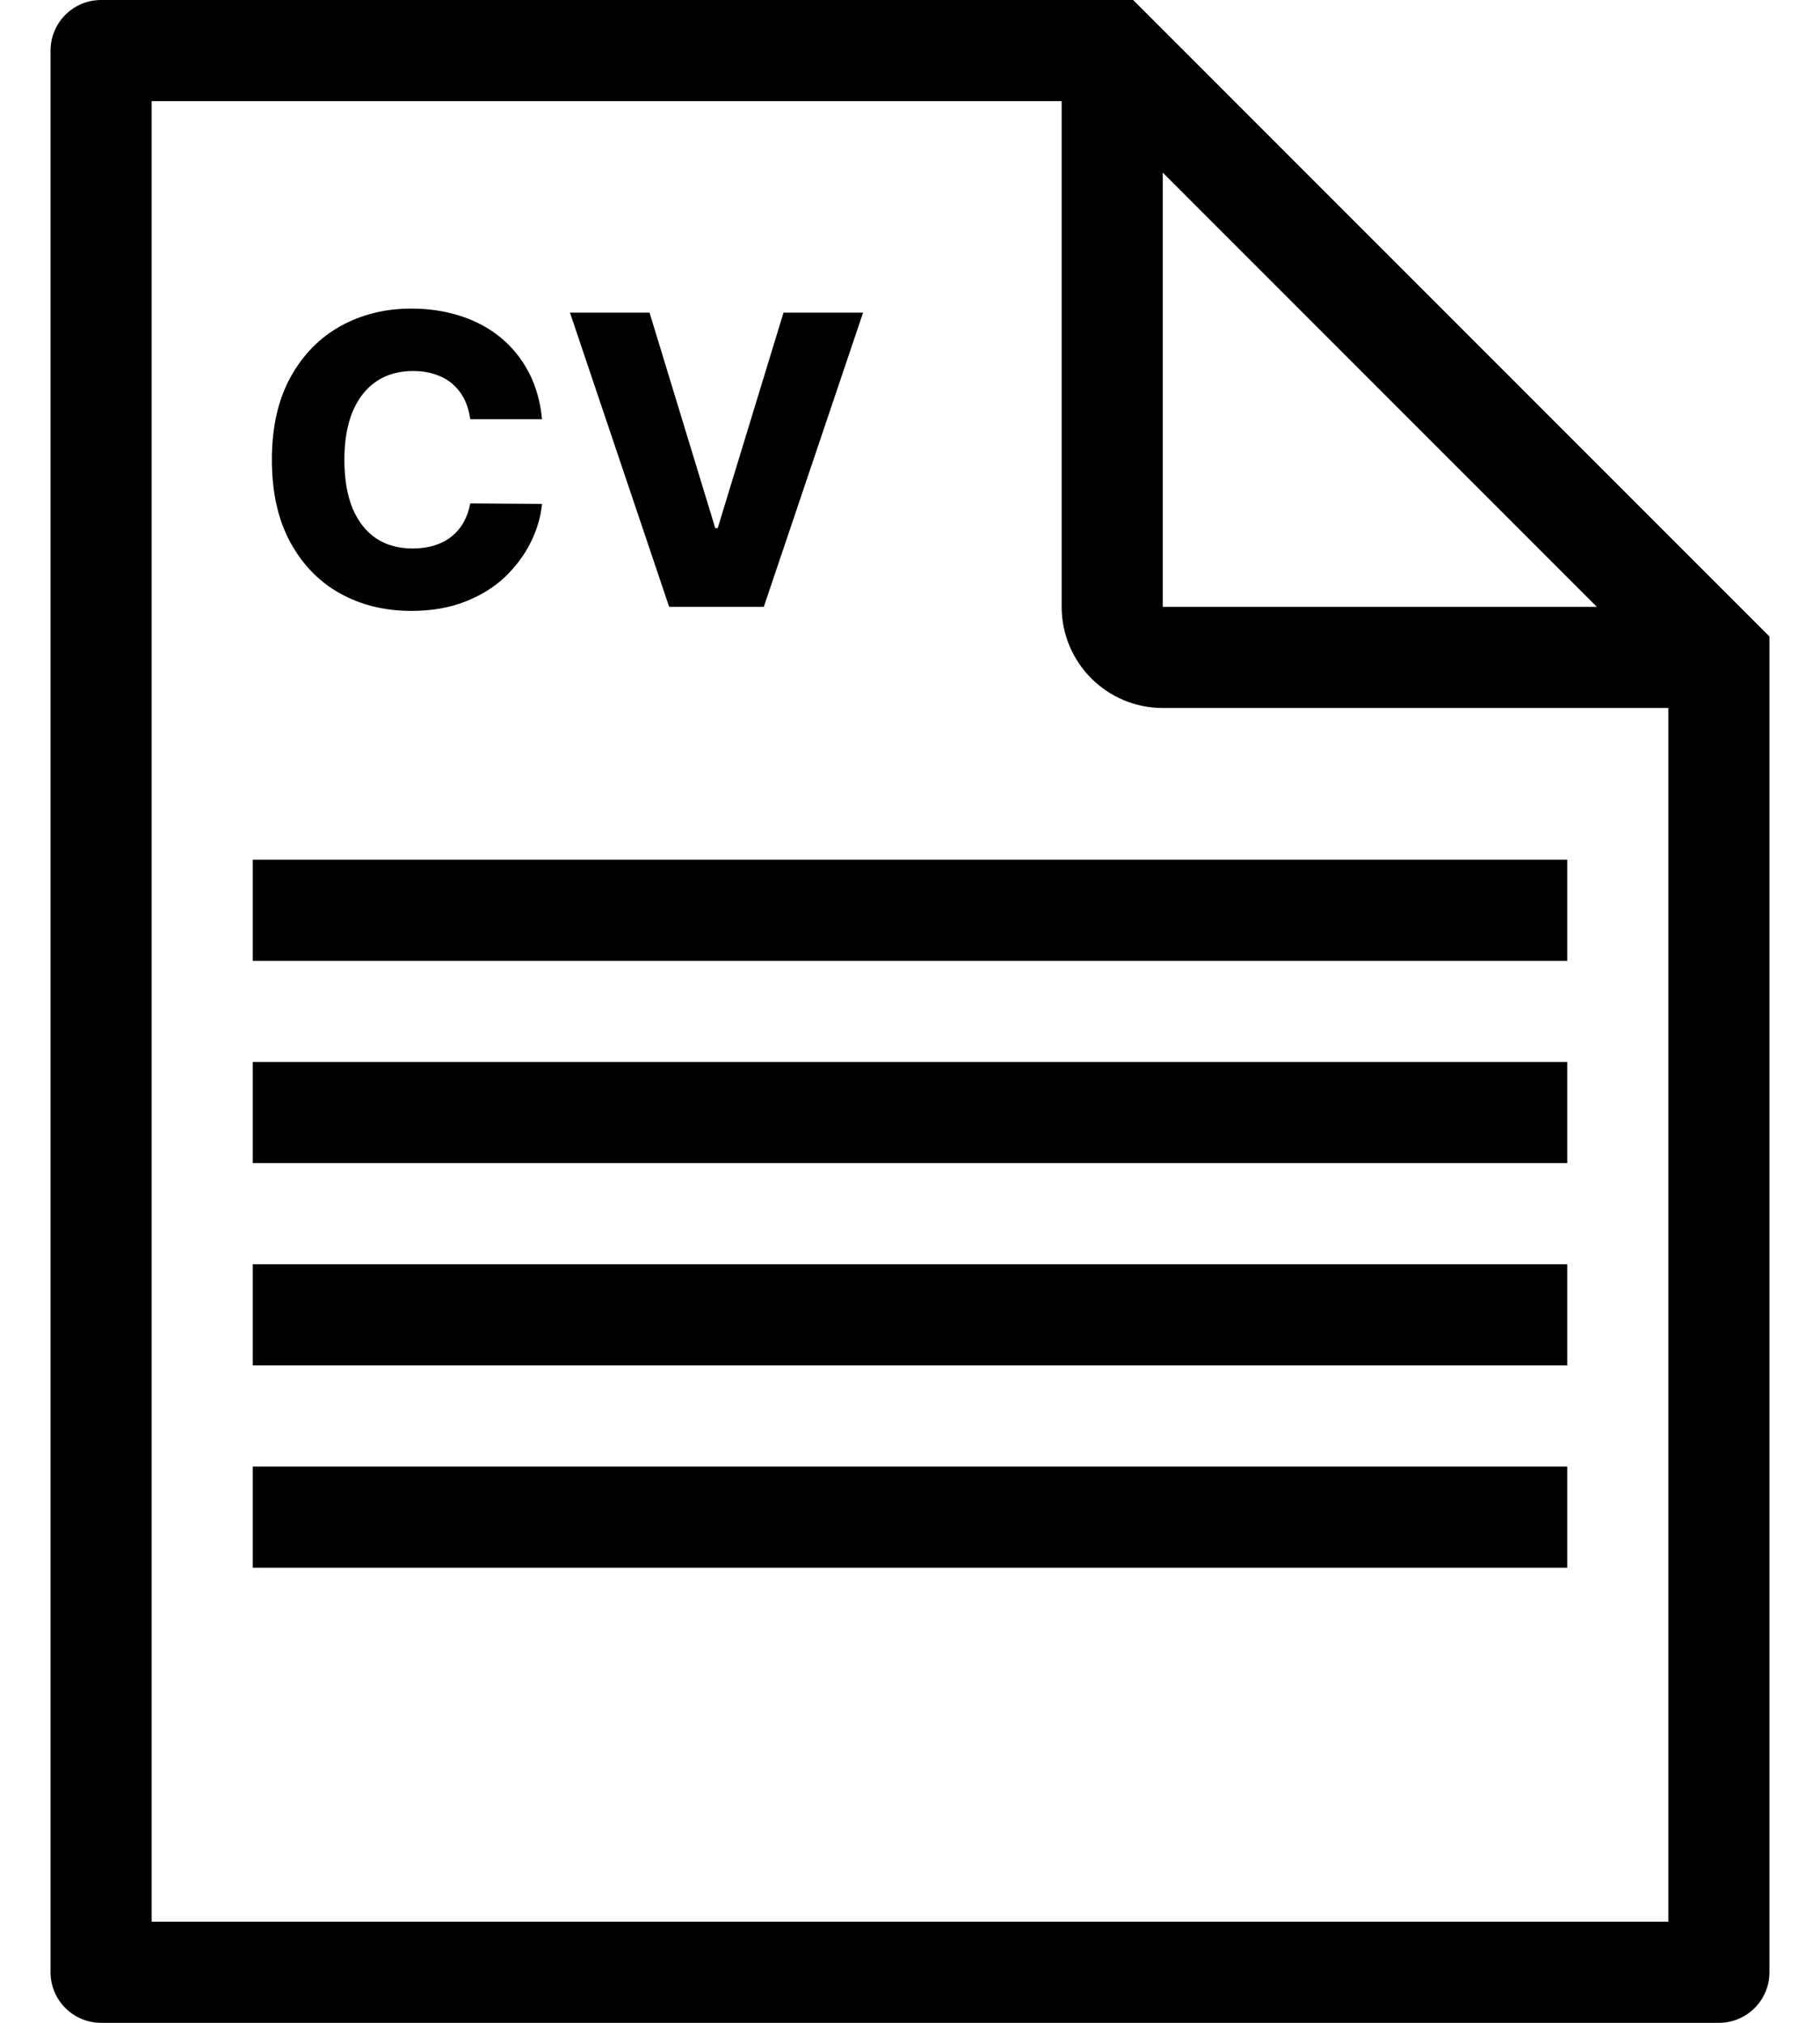 <svg width="18" height="20" viewBox="0 0 18 20" fill="none" xmlns="http://www.w3.org/2000/svg">
<path fill-rule="evenodd" clip-rule="evenodd" d="M16.5 7H11.5C10.948 7 10.5 6.552 10.5 6V1H1.5V19H16.5V7ZM17.5 7V19.5C17.5 19.776 17.276 20 17 20H1C0.724 20 0.5 19.776 0.5 19.5V0.5C0.5 0.224 0.724 0 1 0H10.5H11.06H11.207L17.5 6.293V6.3V7ZM15.793 6L11.5 1.707V6H15.793ZM5.361 4.145H4.651C4.641 4.072 4.622 4.006 4.592 3.947C4.563 3.889 4.524 3.839 4.476 3.797C4.428 3.755 4.37 3.723 4.304 3.702C4.239 3.679 4.166 3.668 4.087 3.668C3.946 3.668 3.824 3.702 3.722 3.771C3.62 3.84 3.542 3.94 3.487 4.071C3.433 4.202 3.406 4.36 3.406 4.545C3.406 4.739 3.434 4.901 3.489 5.031C3.545 5.161 3.623 5.259 3.723 5.325C3.824 5.391 3.944 5.423 4.082 5.423C4.16 5.423 4.231 5.413 4.294 5.393C4.358 5.374 4.415 5.345 4.463 5.307C4.512 5.268 4.553 5.221 4.584 5.166C4.616 5.11 4.638 5.047 4.651 4.977L5.361 4.982C5.348 5.11 5.311 5.237 5.249 5.362C5.187 5.487 5.102 5.601 4.994 5.705C4.886 5.807 4.755 5.888 4.599 5.949C4.445 6.009 4.268 6.04 4.068 6.04C3.805 6.04 3.569 5.982 3.361 5.866C3.153 5.75 2.99 5.58 2.869 5.358C2.749 5.135 2.689 4.865 2.689 4.545C2.689 4.225 2.75 3.954 2.872 3.732C2.994 3.509 3.16 3.34 3.368 3.224C3.576 3.109 3.81 3.051 4.068 3.051C4.244 3.051 4.407 3.076 4.557 3.125C4.706 3.173 4.838 3.244 4.952 3.338C5.065 3.431 5.158 3.545 5.229 3.68C5.3 3.816 5.344 3.971 5.361 4.145ZM6.424 3.091L7.074 5.222H7.098L7.749 3.091H8.536L7.554 6H6.618L5.637 3.091H6.424ZM2.5 9.5H15.5V8.5H2.5V9.5ZM15.5 11.5H2.5V10.5H15.5V11.5ZM2.5 13.5H15.5V12.5H2.5V13.5ZM15.5 15.5H2.5V14.5H15.5V15.5Z" fill="black"/>
</svg>

